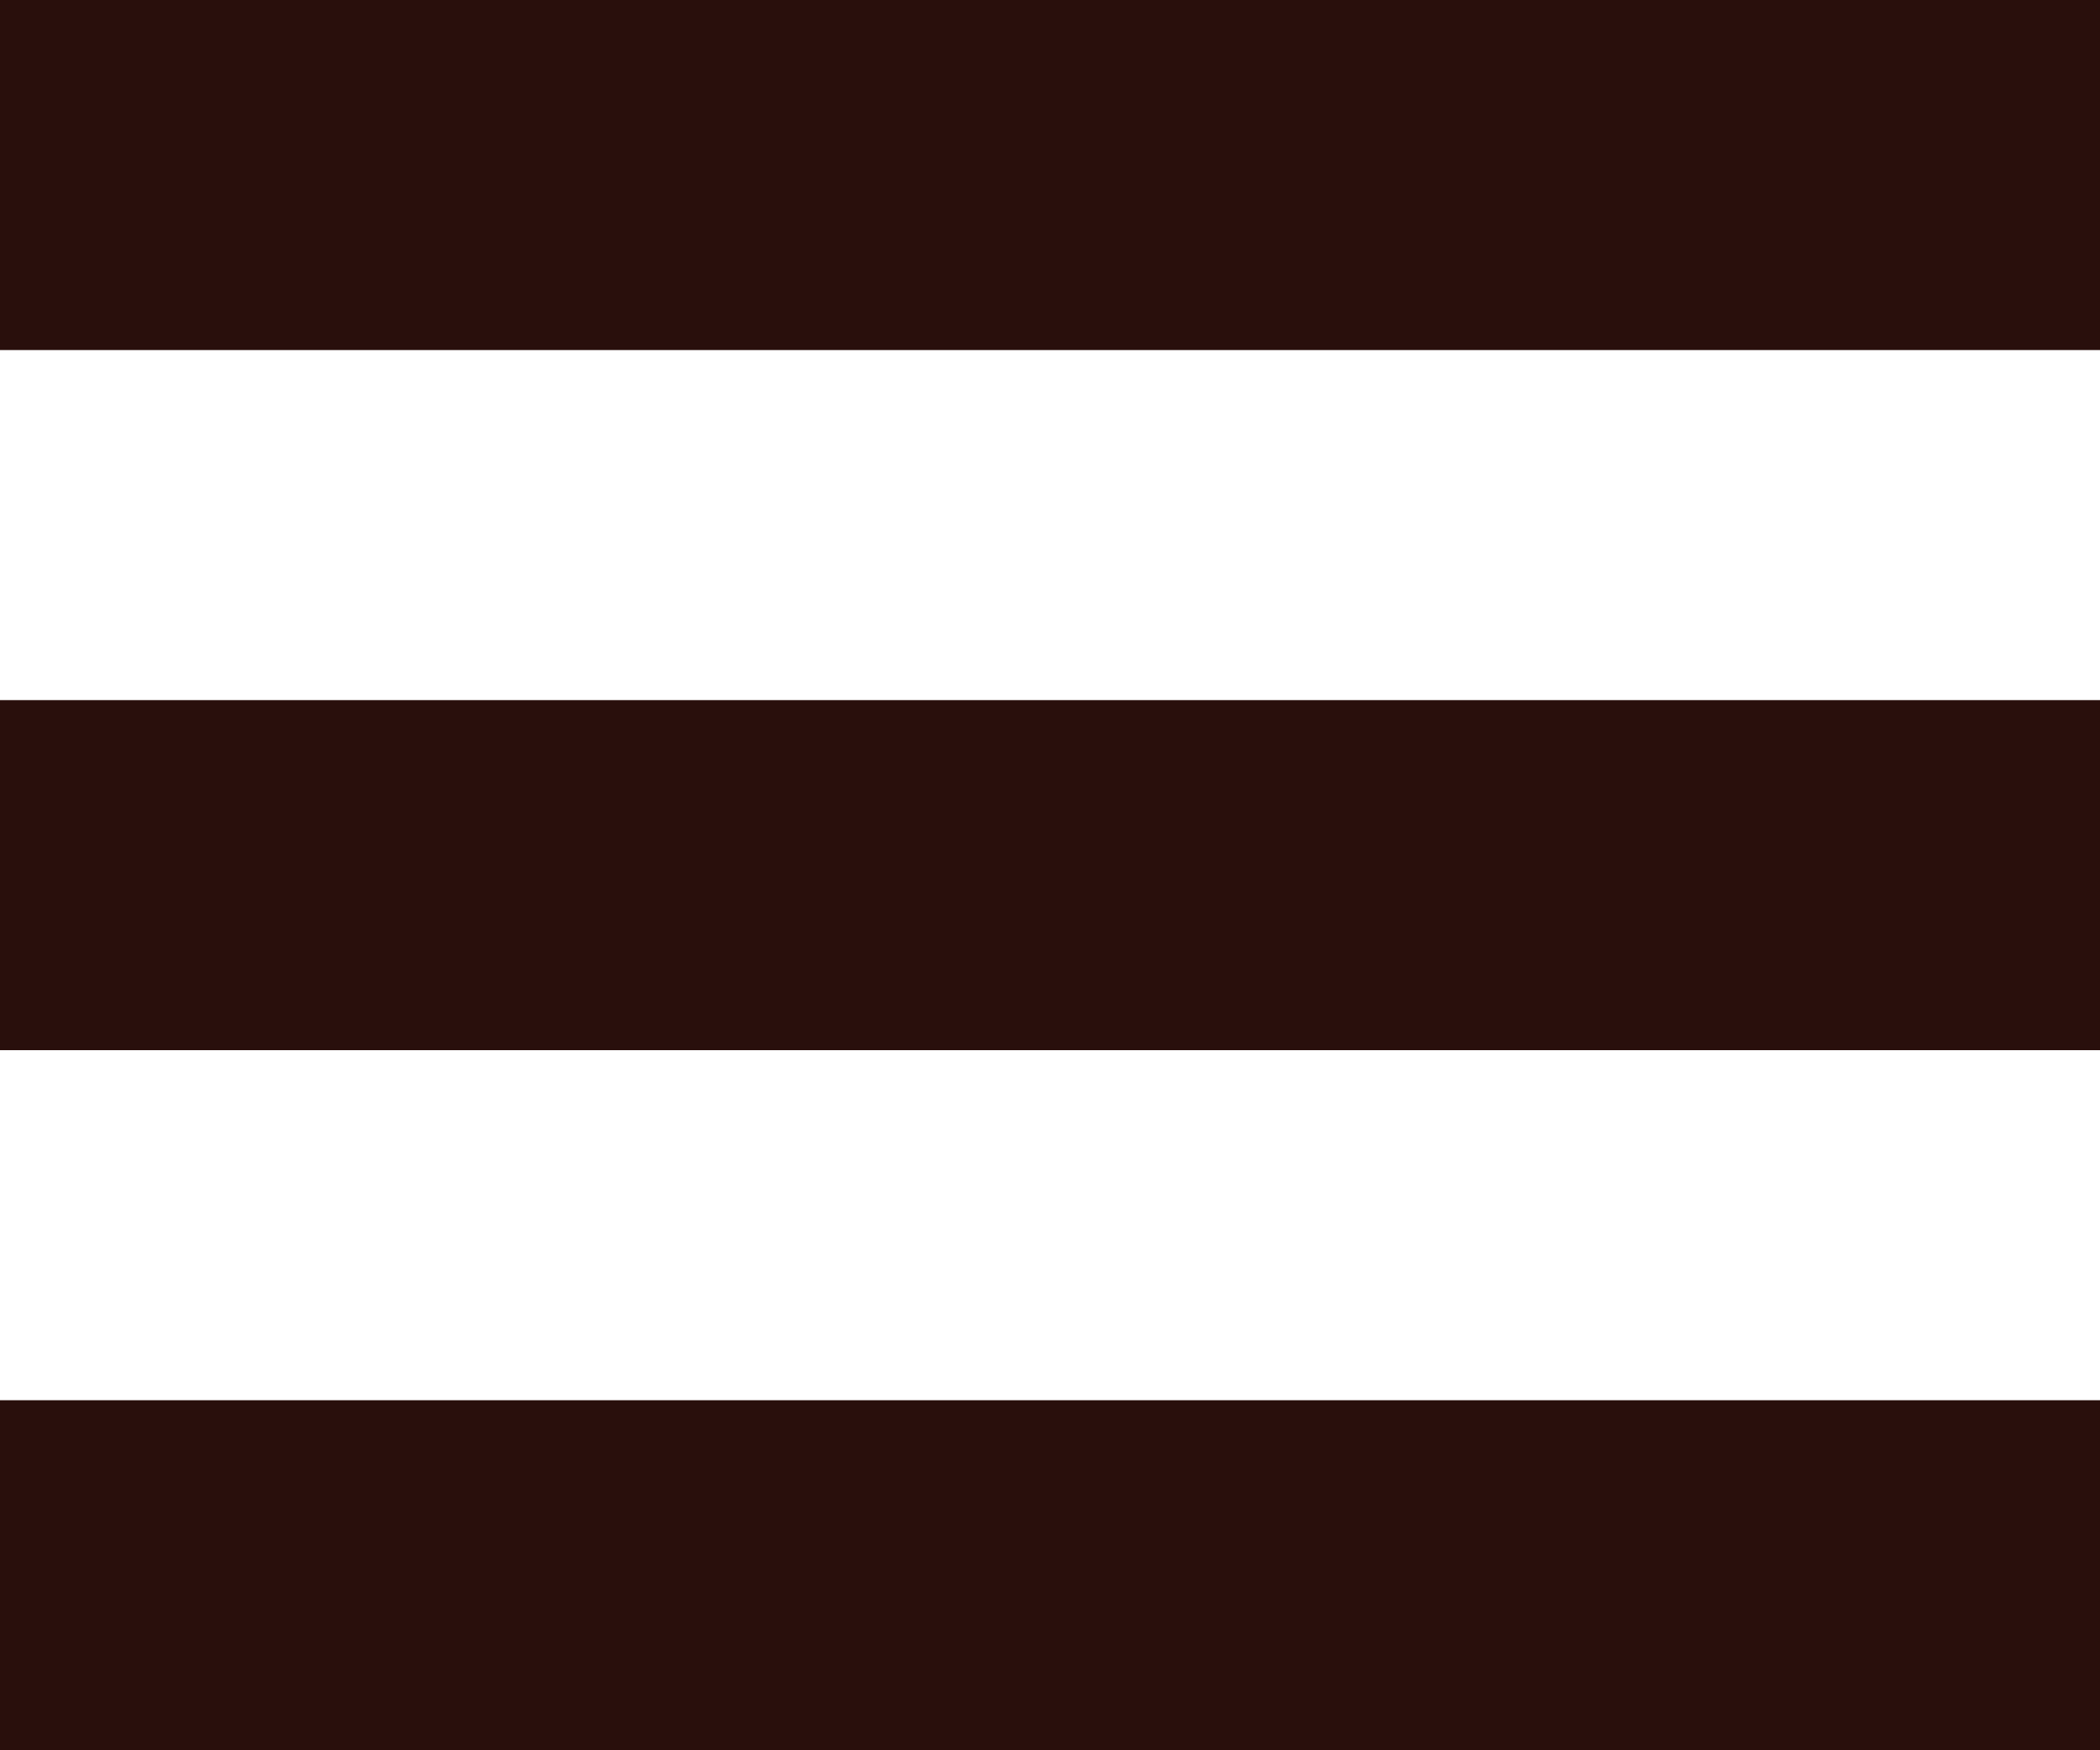 <svg width="30" height="25" viewBox="0 0 30 25" fill="none" xmlns="http://www.w3.org/2000/svg">
<line y1="2.5" x2="30" y2="2.5" stroke="#290F0C" stroke-width="5"/>
<line y1="12.5" x2="30" y2="12.5" stroke="#290F0C" stroke-width="5"/>
<line y1="22.5" x2="30" y2="22.5" stroke="#290F0C" stroke-width="5"/>
</svg>
